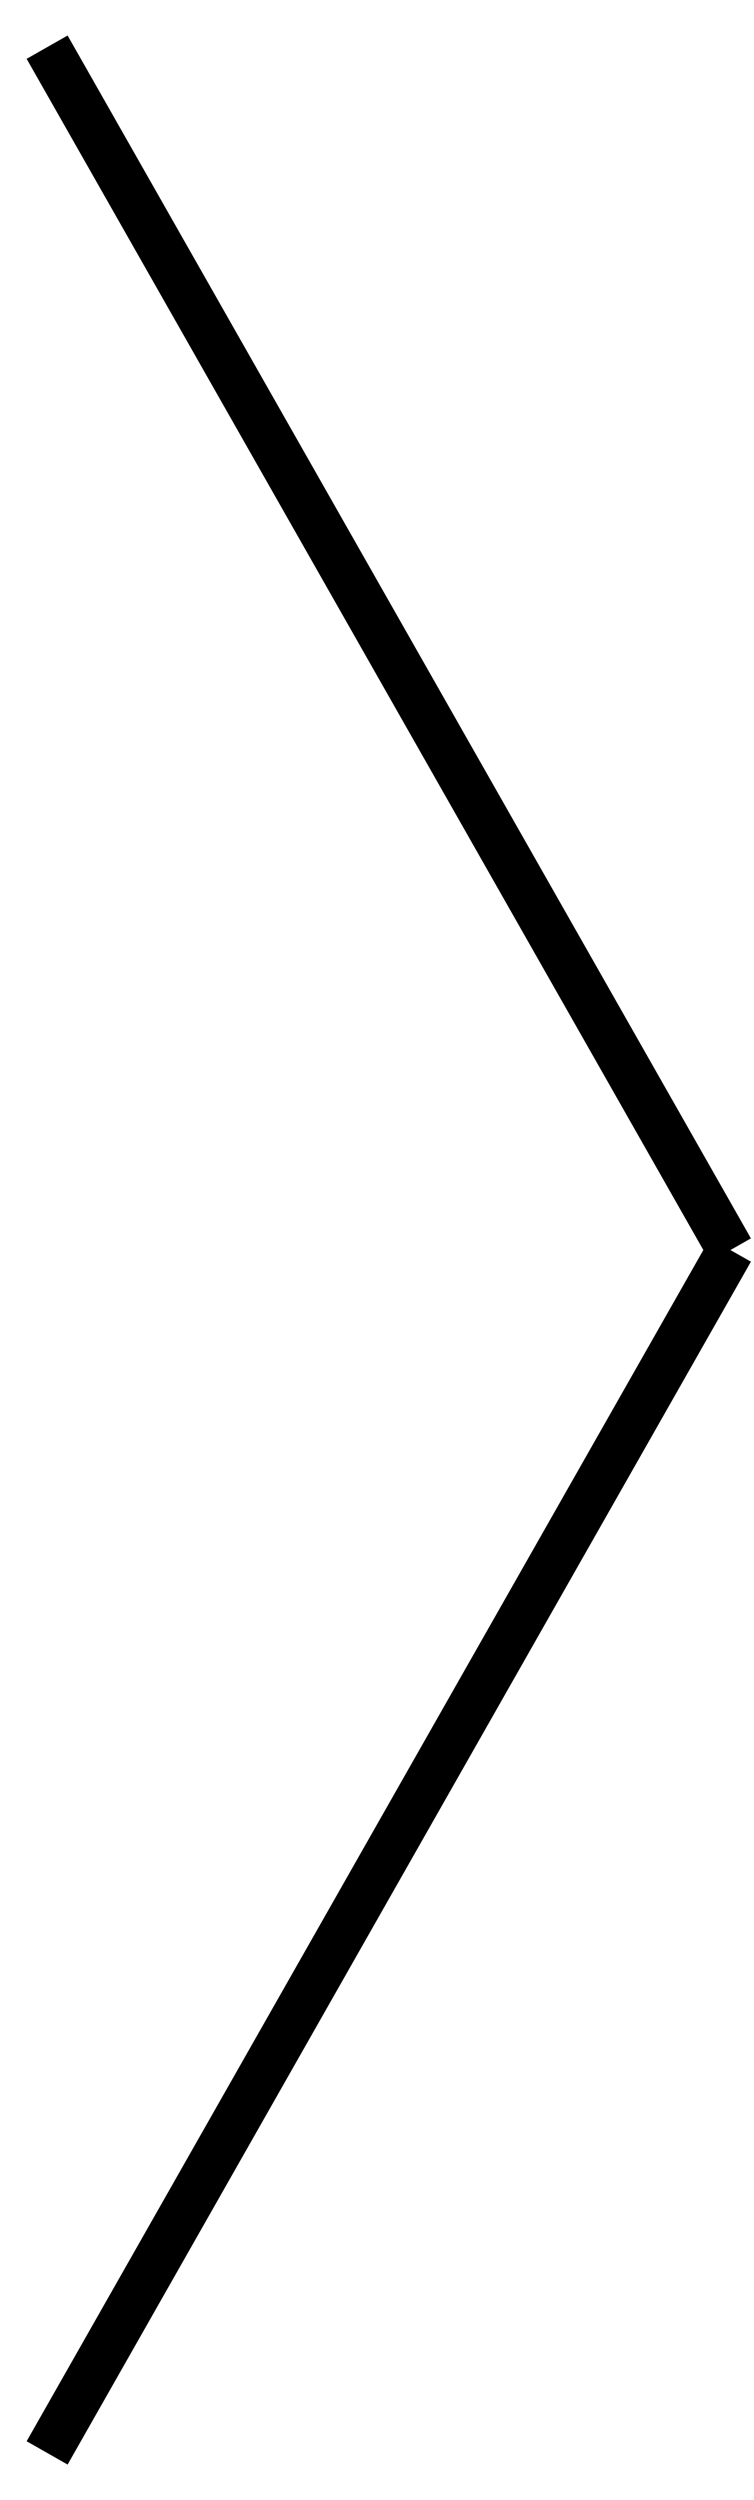 <svg width="16" height="53" viewBox="0 0 16 53" fill="none" xmlns="http://www.w3.org/2000/svg">
<path d="M1 52L15.5 26.5" stroke="#000001" stroke-miterlimit="10"/>
<path d="M1 1L15.5 26.5" stroke="#000001" stroke-miterlimit="10"/>
</svg>
